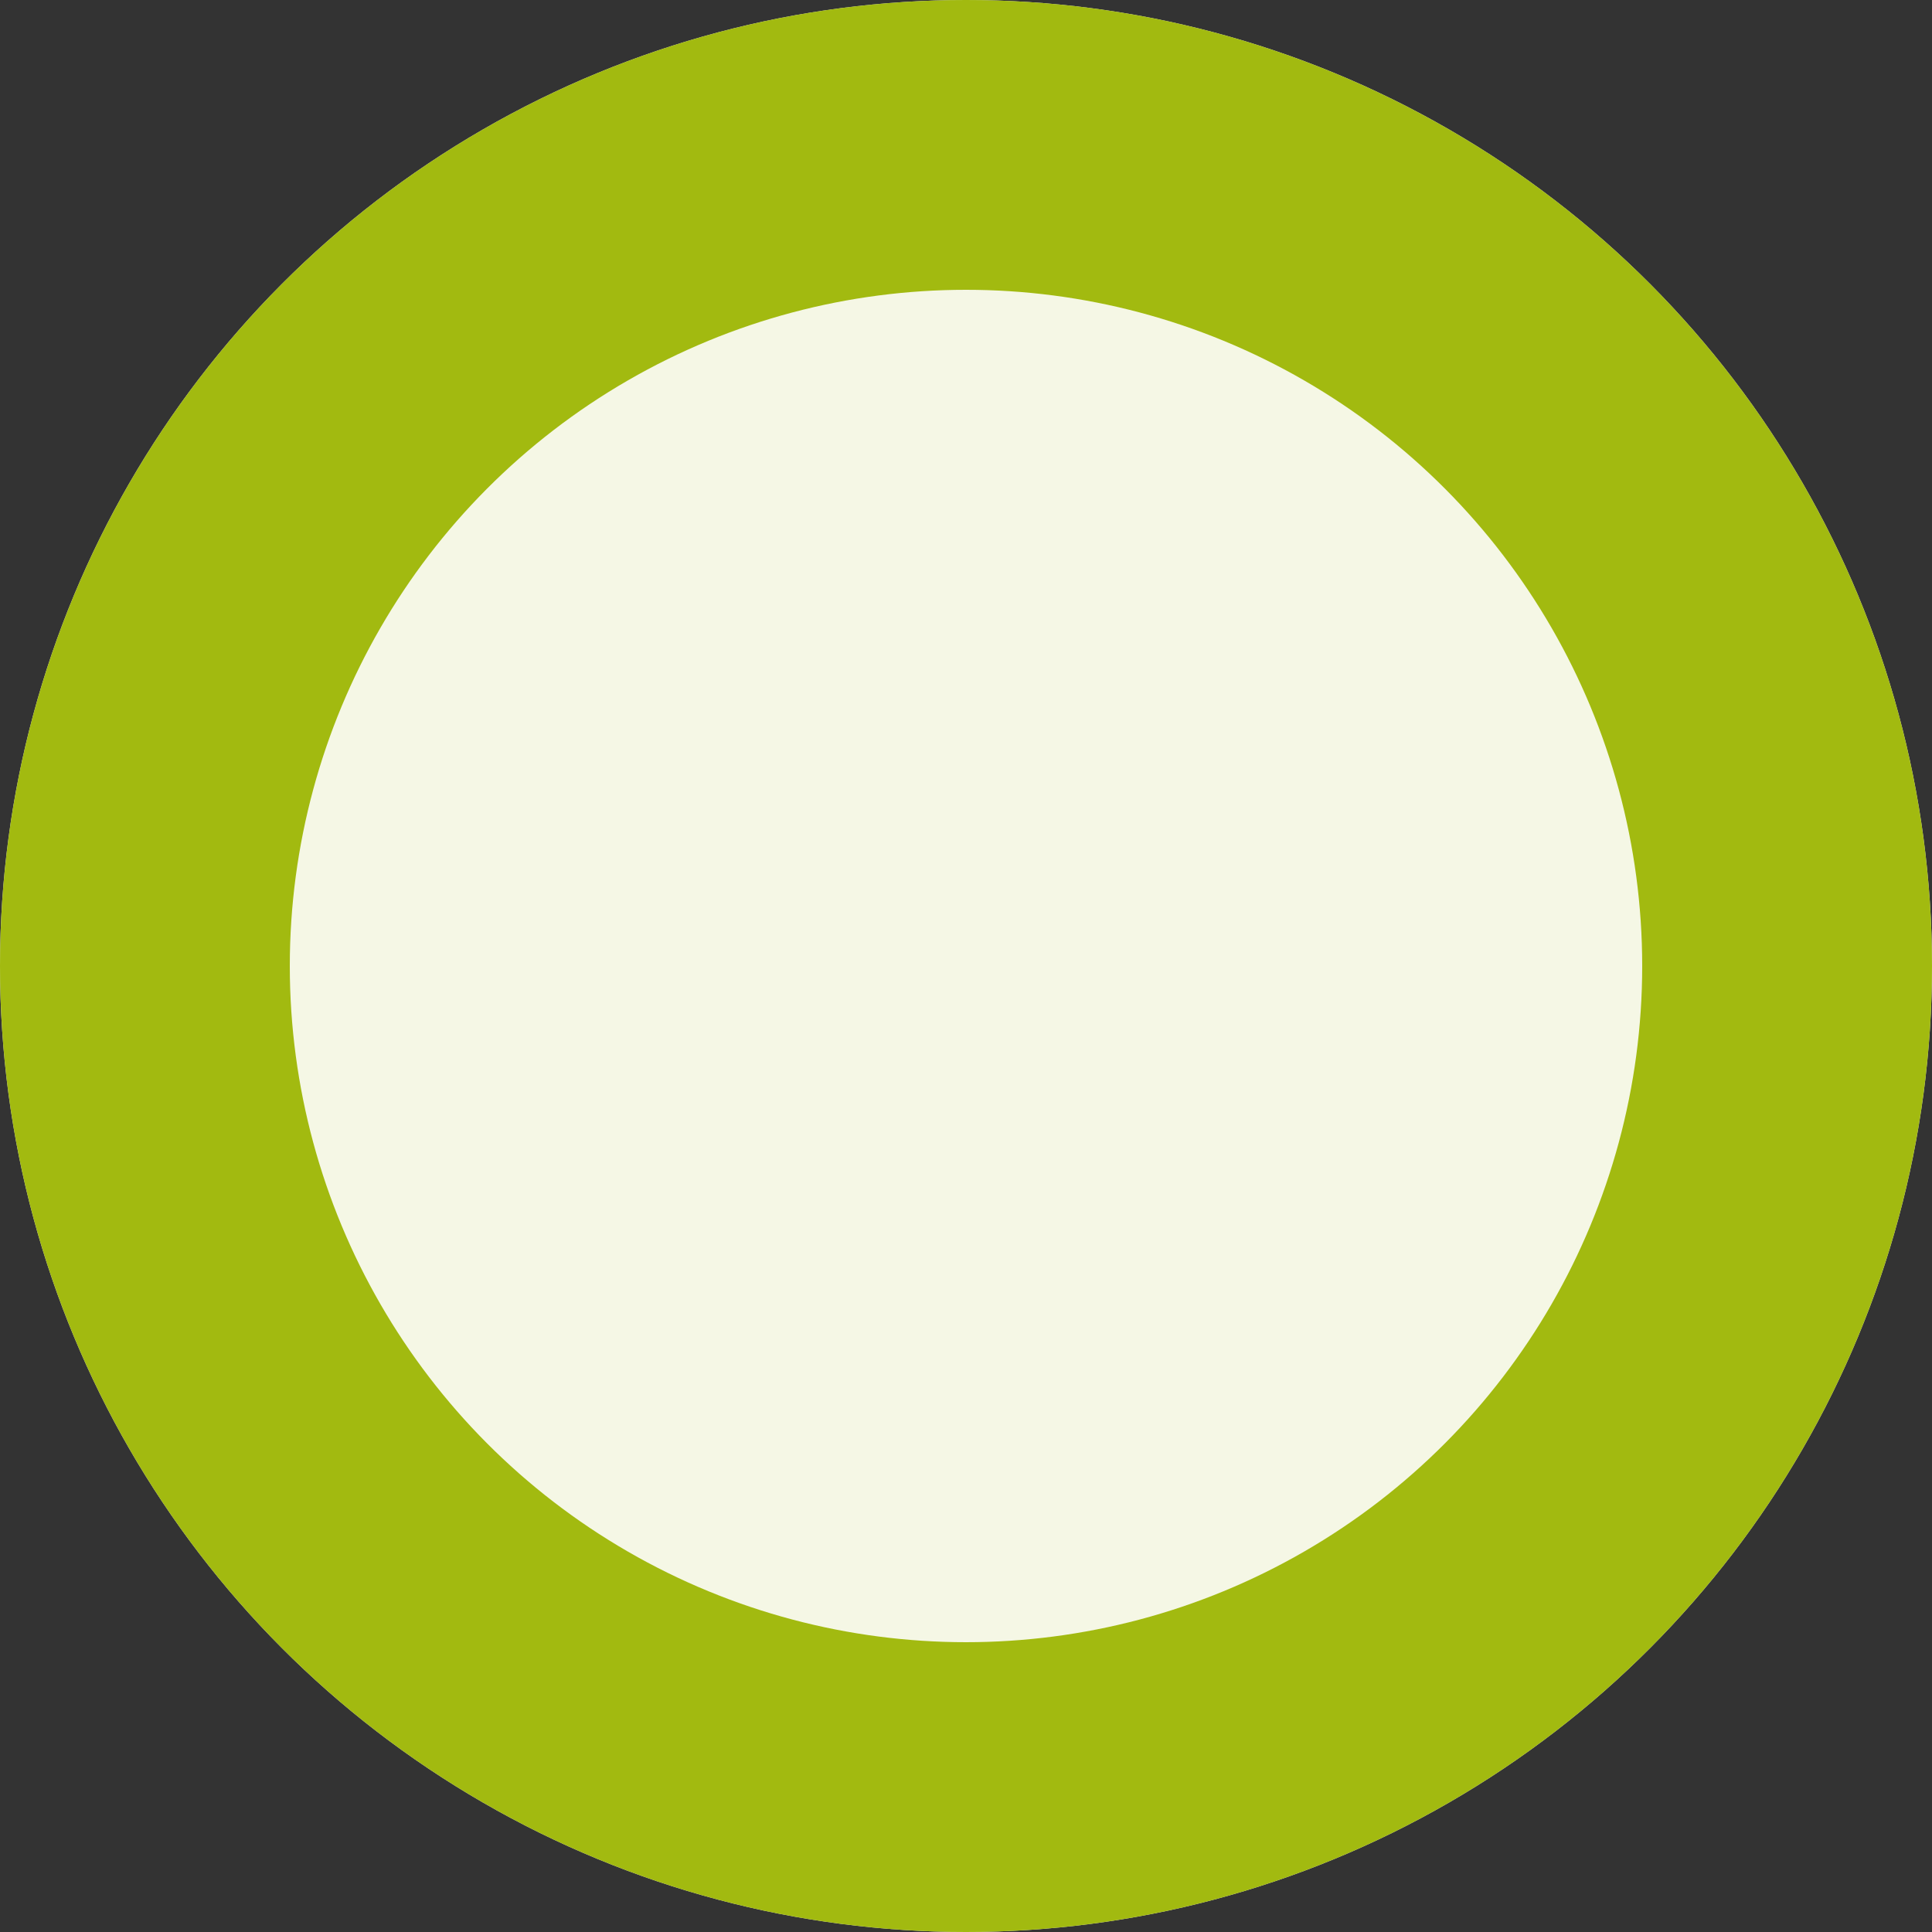 <svg width="20" height="20" viewBox="0 0 20 20" fill="none" xmlns="http://www.w3.org/2000/svg">
<rect x="0" y="0" width="20" height="20" fill="#333333" stroke="none"/>
<g opacity="0.89">
<circle r="10" transform="matrix(-1 0 0 1 10 10)" fill="white"/>
<circle r="10" transform="matrix(-1 0 0 1 10 10)" fill="#AFCA0B"/>
</g>
<circle opacity="0.89" r="7" transform="matrix(-1 0 0 1 10 10)" fill="white"/>
</svg>
